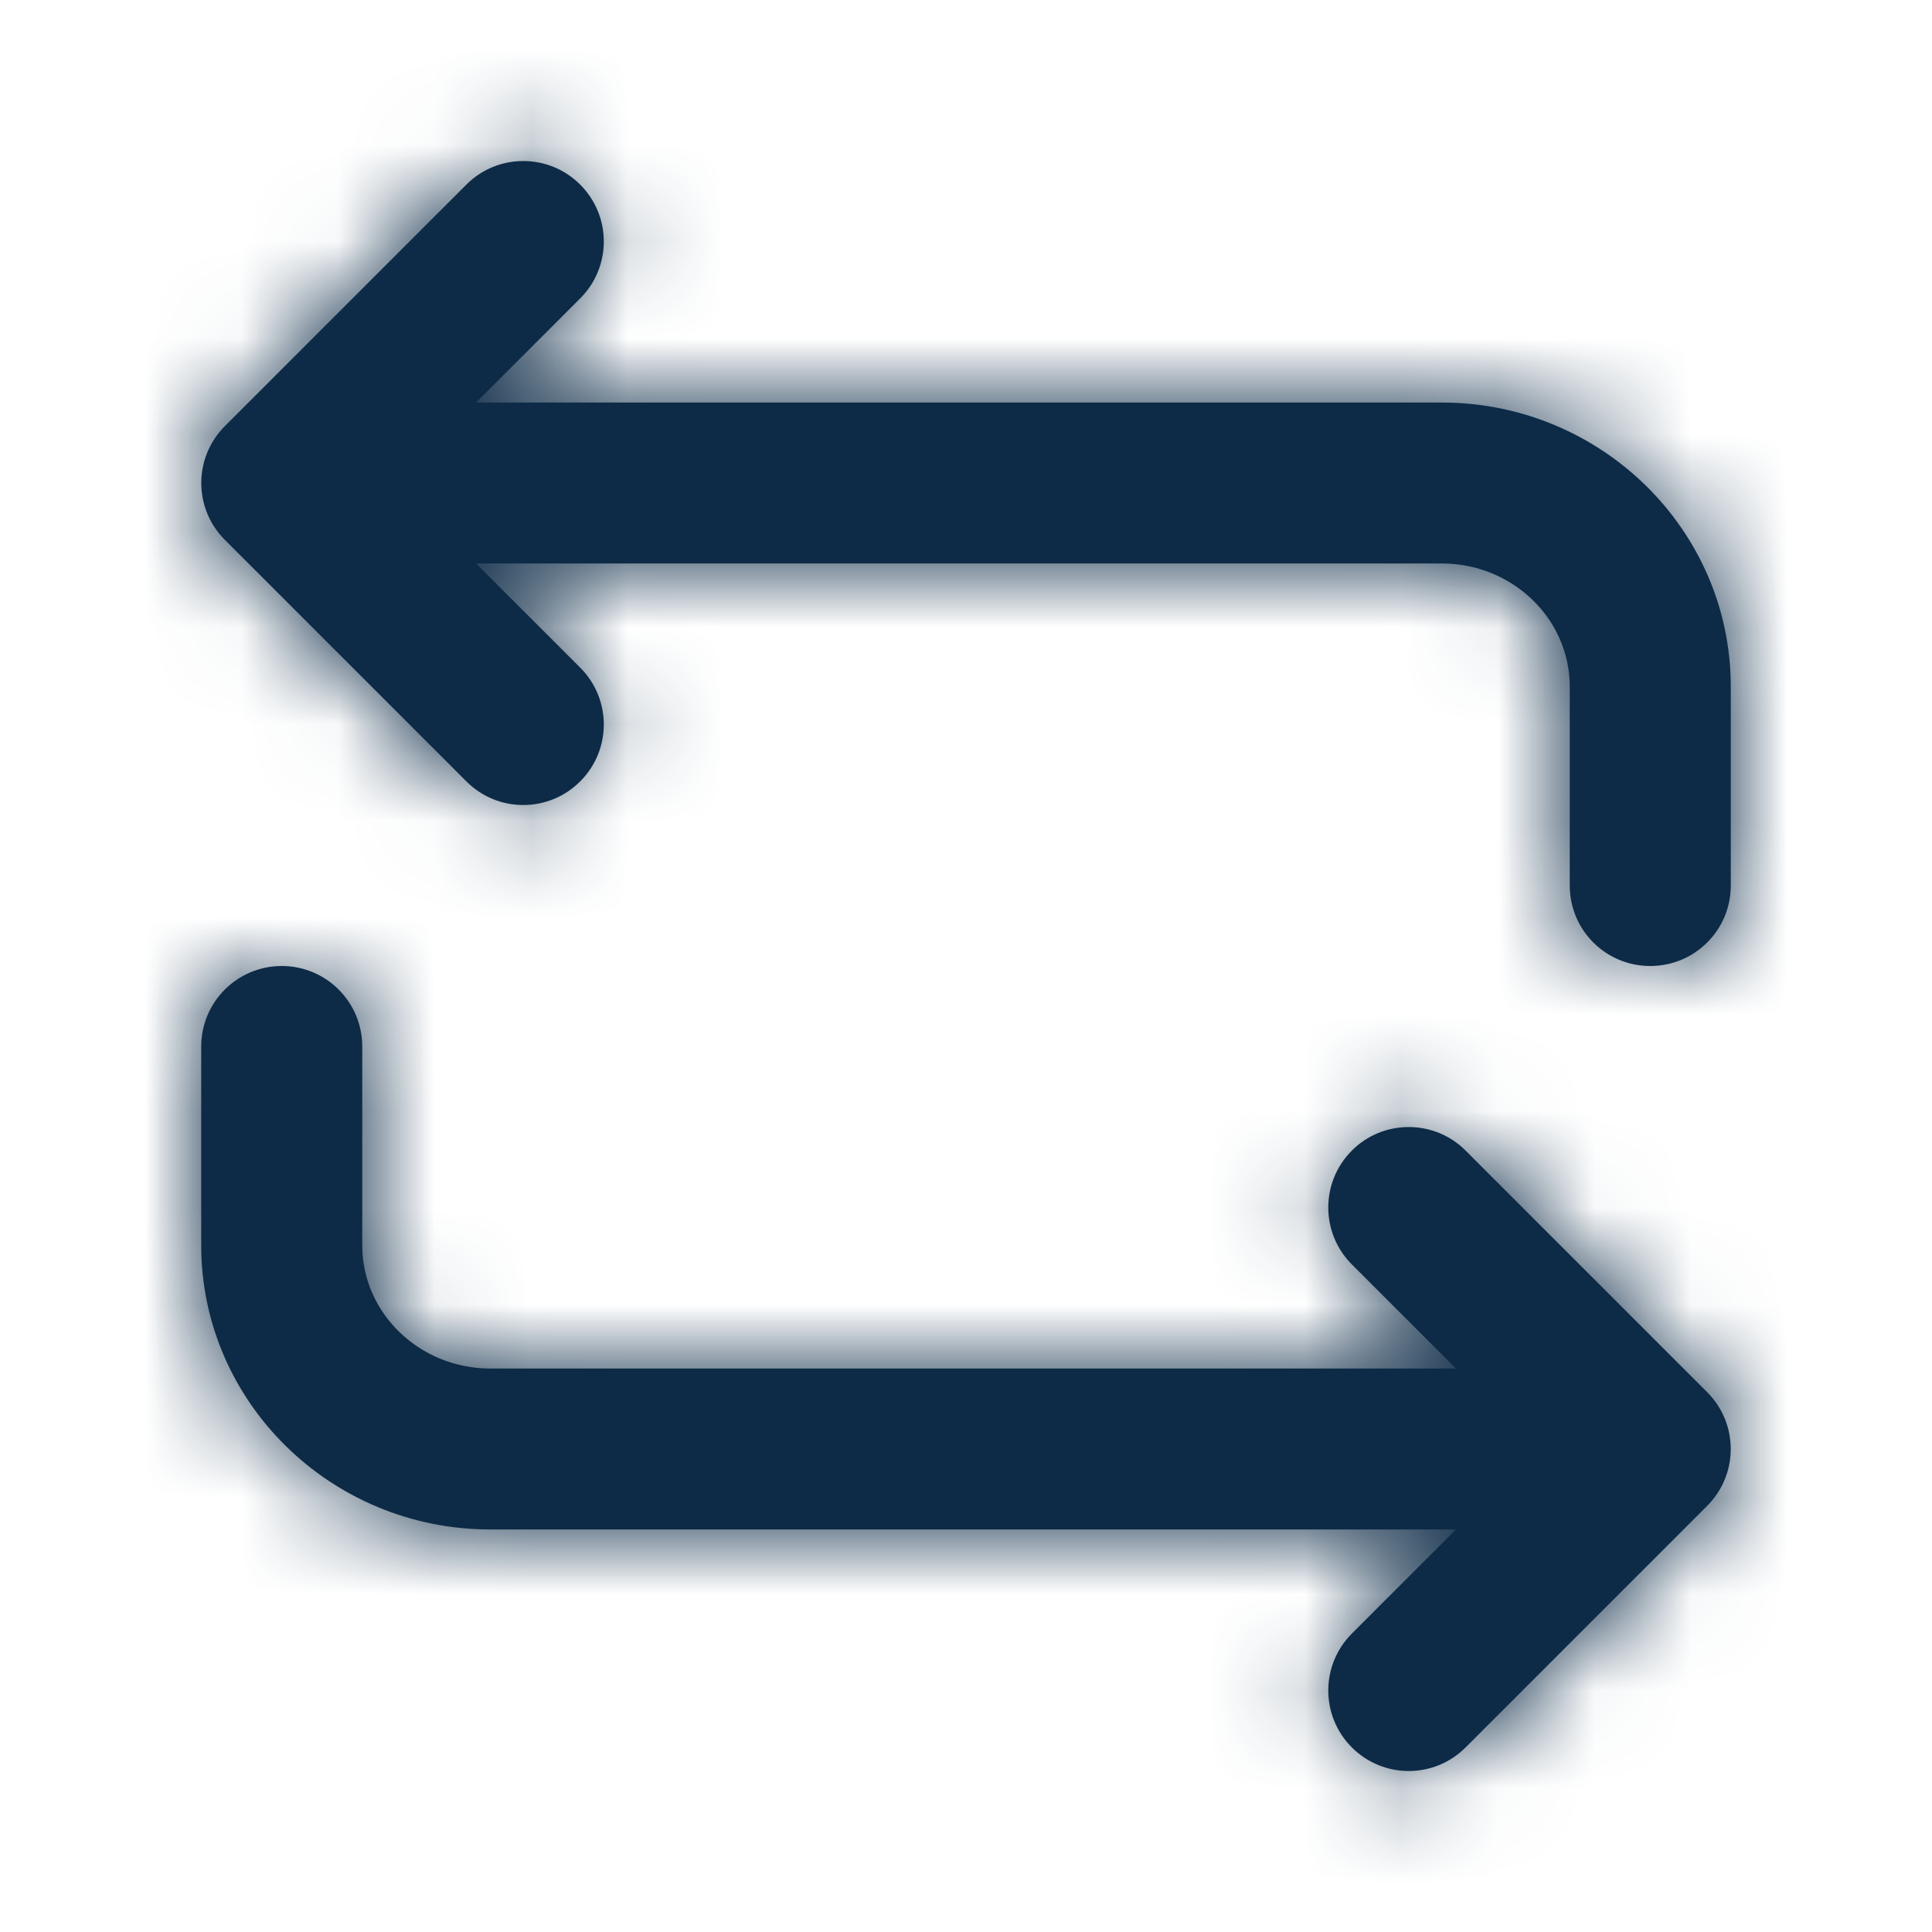 <svg width="20" height="20" viewBox="0 0 20 20" fill="none" xmlns="http://www.w3.org/2000/svg">
<path fill-rule="evenodd" clip-rule="evenodd" d="M6.006 8.089C5.68 8.415 5.153 8.415 4.828 8.089L2.328 5.589C2.002 5.263 2.002 4.737 2.328 4.411L4.828 1.911C4.99 1.748 5.203 1.667 5.417 1.667C5.63 1.667 5.843 1.748 6.006 1.911C6.332 2.237 6.332 2.763 6.006 3.089L4.928 4.167H14.925C16.575 4.167 17.917 5.486 17.917 7.108V9.167C17.917 9.628 17.544 10 17.083 10C16.622 10 16.25 9.628 16.25 9.167V7.108C16.25 6.405 15.656 5.833 14.925 5.833H4.928L6.006 6.911C6.332 7.237 6.332 7.763 6.006 8.089ZM15.072 15.833H5.075C3.426 15.833 2.083 14.514 2.083 12.893V10.833C2.083 10.373 2.456 10 2.917 10C3.377 10 3.75 10.373 3.75 10.833V12.893C3.75 13.594 4.344 14.167 5.075 14.167H15.072L13.994 13.089C13.669 12.763 13.669 12.237 13.994 11.911C14.156 11.748 14.37 11.667 14.583 11.667C14.796 11.667 15.01 11.748 15.172 11.911L17.672 14.411C17.998 14.737 17.998 15.263 17.672 15.589L15.172 18.089C14.847 18.415 14.32 18.415 13.994 18.089C13.669 17.763 13.669 17.237 13.994 16.911L15.072 15.833Z" fill="#0D2B47"/>
<mask id="mask0" mask-type="alpha" maskUnits="userSpaceOnUse" x="2" y="1" width="16" height="18">
<path fill-rule="evenodd" clip-rule="evenodd" d="M6.006 8.089C5.68 8.415 5.153 8.415 4.828 8.089L2.328 5.589C2.002 5.263 2.002 4.737 2.328 4.411L4.828 1.911C4.99 1.748 5.203 1.667 5.417 1.667C5.63 1.667 5.843 1.748 6.006 1.911C6.332 2.237 6.332 2.763 6.006 3.089L4.928 4.167H14.925C16.575 4.167 17.917 5.486 17.917 7.108V9.167C17.917 9.628 17.544 10 17.083 10C16.622 10 16.25 9.628 16.25 9.167V7.108C16.25 6.405 15.656 5.833 14.925 5.833H4.928L6.006 6.911C6.332 7.237 6.332 7.763 6.006 8.089ZM15.072 15.833H5.075C3.426 15.833 2.083 14.514 2.083 12.893V10.833C2.083 10.373 2.456 10 2.917 10C3.377 10 3.75 10.373 3.75 10.833V12.893C3.75 13.594 4.344 14.167 5.075 14.167H15.072L13.994 13.089C13.669 12.763 13.669 12.237 13.994 11.911C14.156 11.748 14.37 11.667 14.583 11.667C14.796 11.667 15.01 11.748 15.172 11.911L17.672 14.411C17.998 14.737 17.998 15.263 17.672 15.589L15.172 18.089C14.847 18.415 14.32 18.415 13.994 18.089C13.669 17.763 13.669 17.237 13.994 16.911L15.072 15.833Z" fill="white"/>
</mask>
<g mask="url(#mask0)">
<rect y="20" width="20" height="20" transform="rotate(-90 0 20)" fill="#0D2B47"/>
</g>
</svg>
